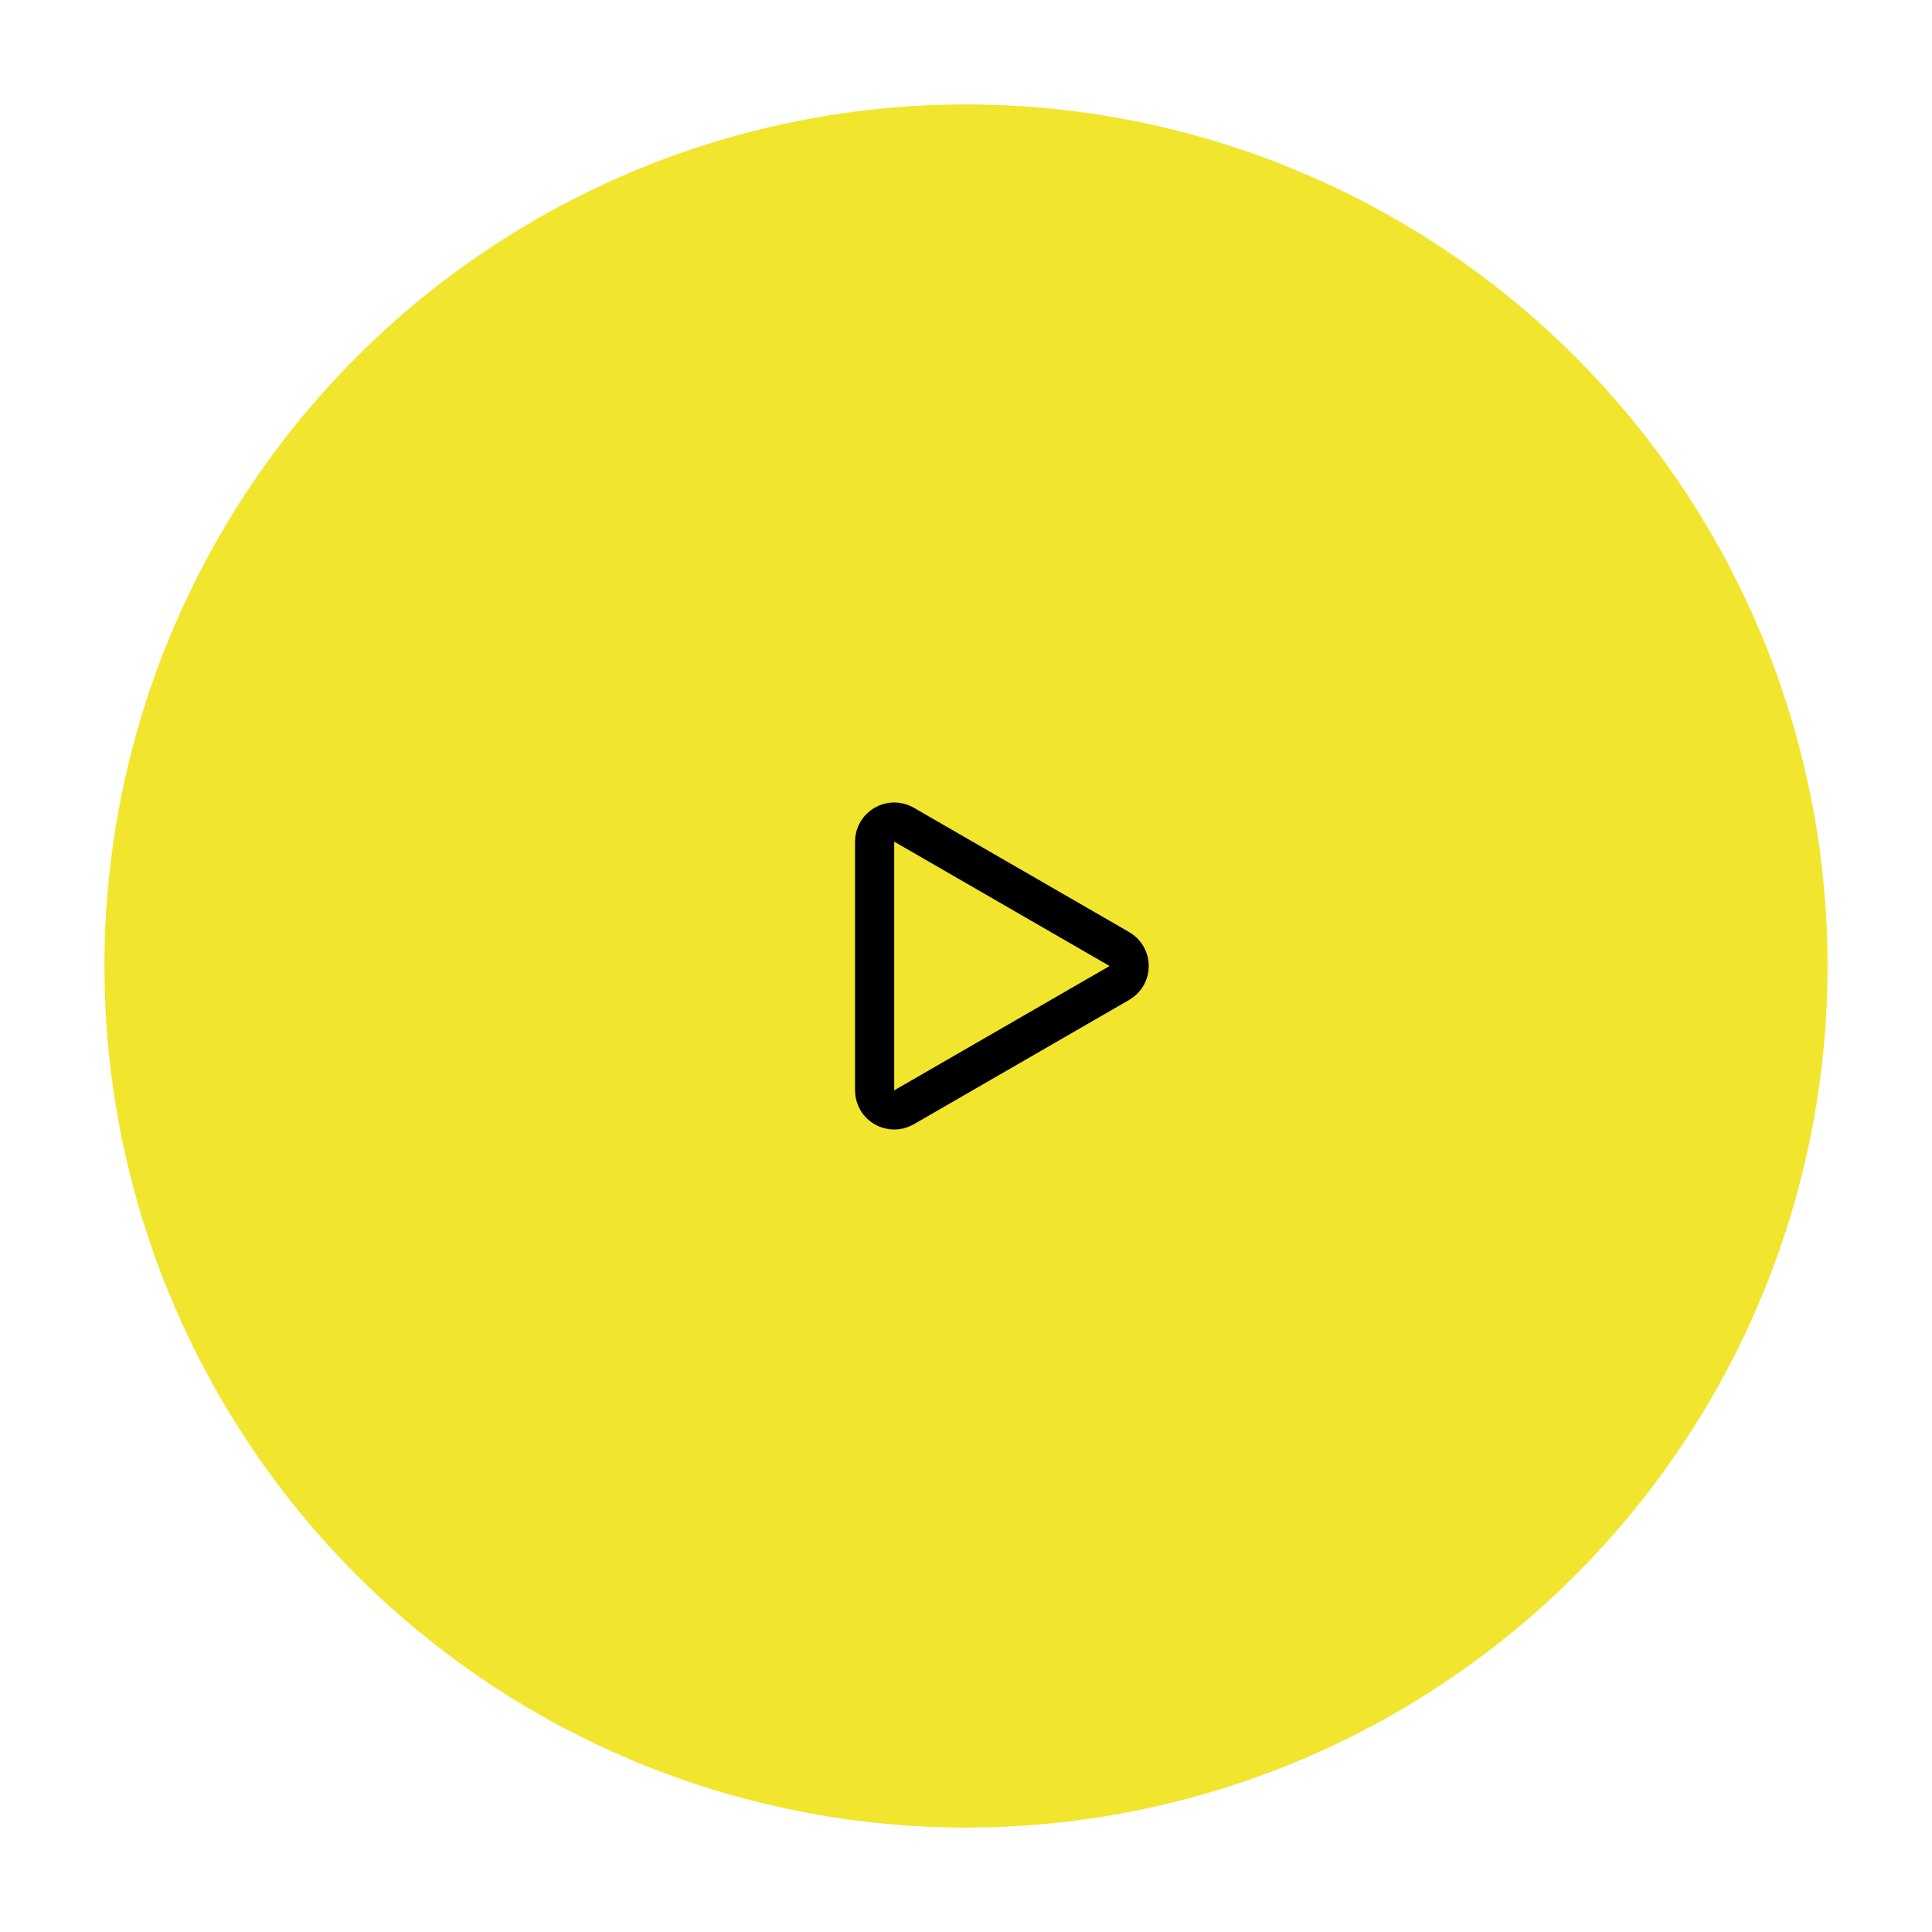 <svg width="148" height="148" viewBox="0 0 148 148" fill="none" xmlns="http://www.w3.org/2000/svg">
<g filter="url(#filter0_f_785_2)">
<circle cx="74" cy="74" r="66" fill="#F2E52D"/>
</g>
<path d="M85.75 75.299L69.25 84.825C68.25 85.403 67 84.681 67 83.526L67 64.474C67 63.319 68.25 62.597 69.25 63.175L85.75 72.701C86.75 73.278 86.75 74.722 85.75 75.299Z" stroke="black" stroke-width="3" style="mix-blend-mode:luminosity"/>
<defs>
<filter id="filter0_f_785_2" x="0" y="0" width="148" height="148" filterUnits="userSpaceOnUse" color-interpolation-filters="sRGB">
<feFlood flood-opacity="0" result="BackgroundImageFix"/>
<feBlend mode="normal" in="SourceGraphic" in2="BackgroundImageFix" result="shape"/>
<feGaussianBlur stdDeviation="4" result="effect1_foregroundBlur_785_2"/>
</filter>
</defs>
</svg>
